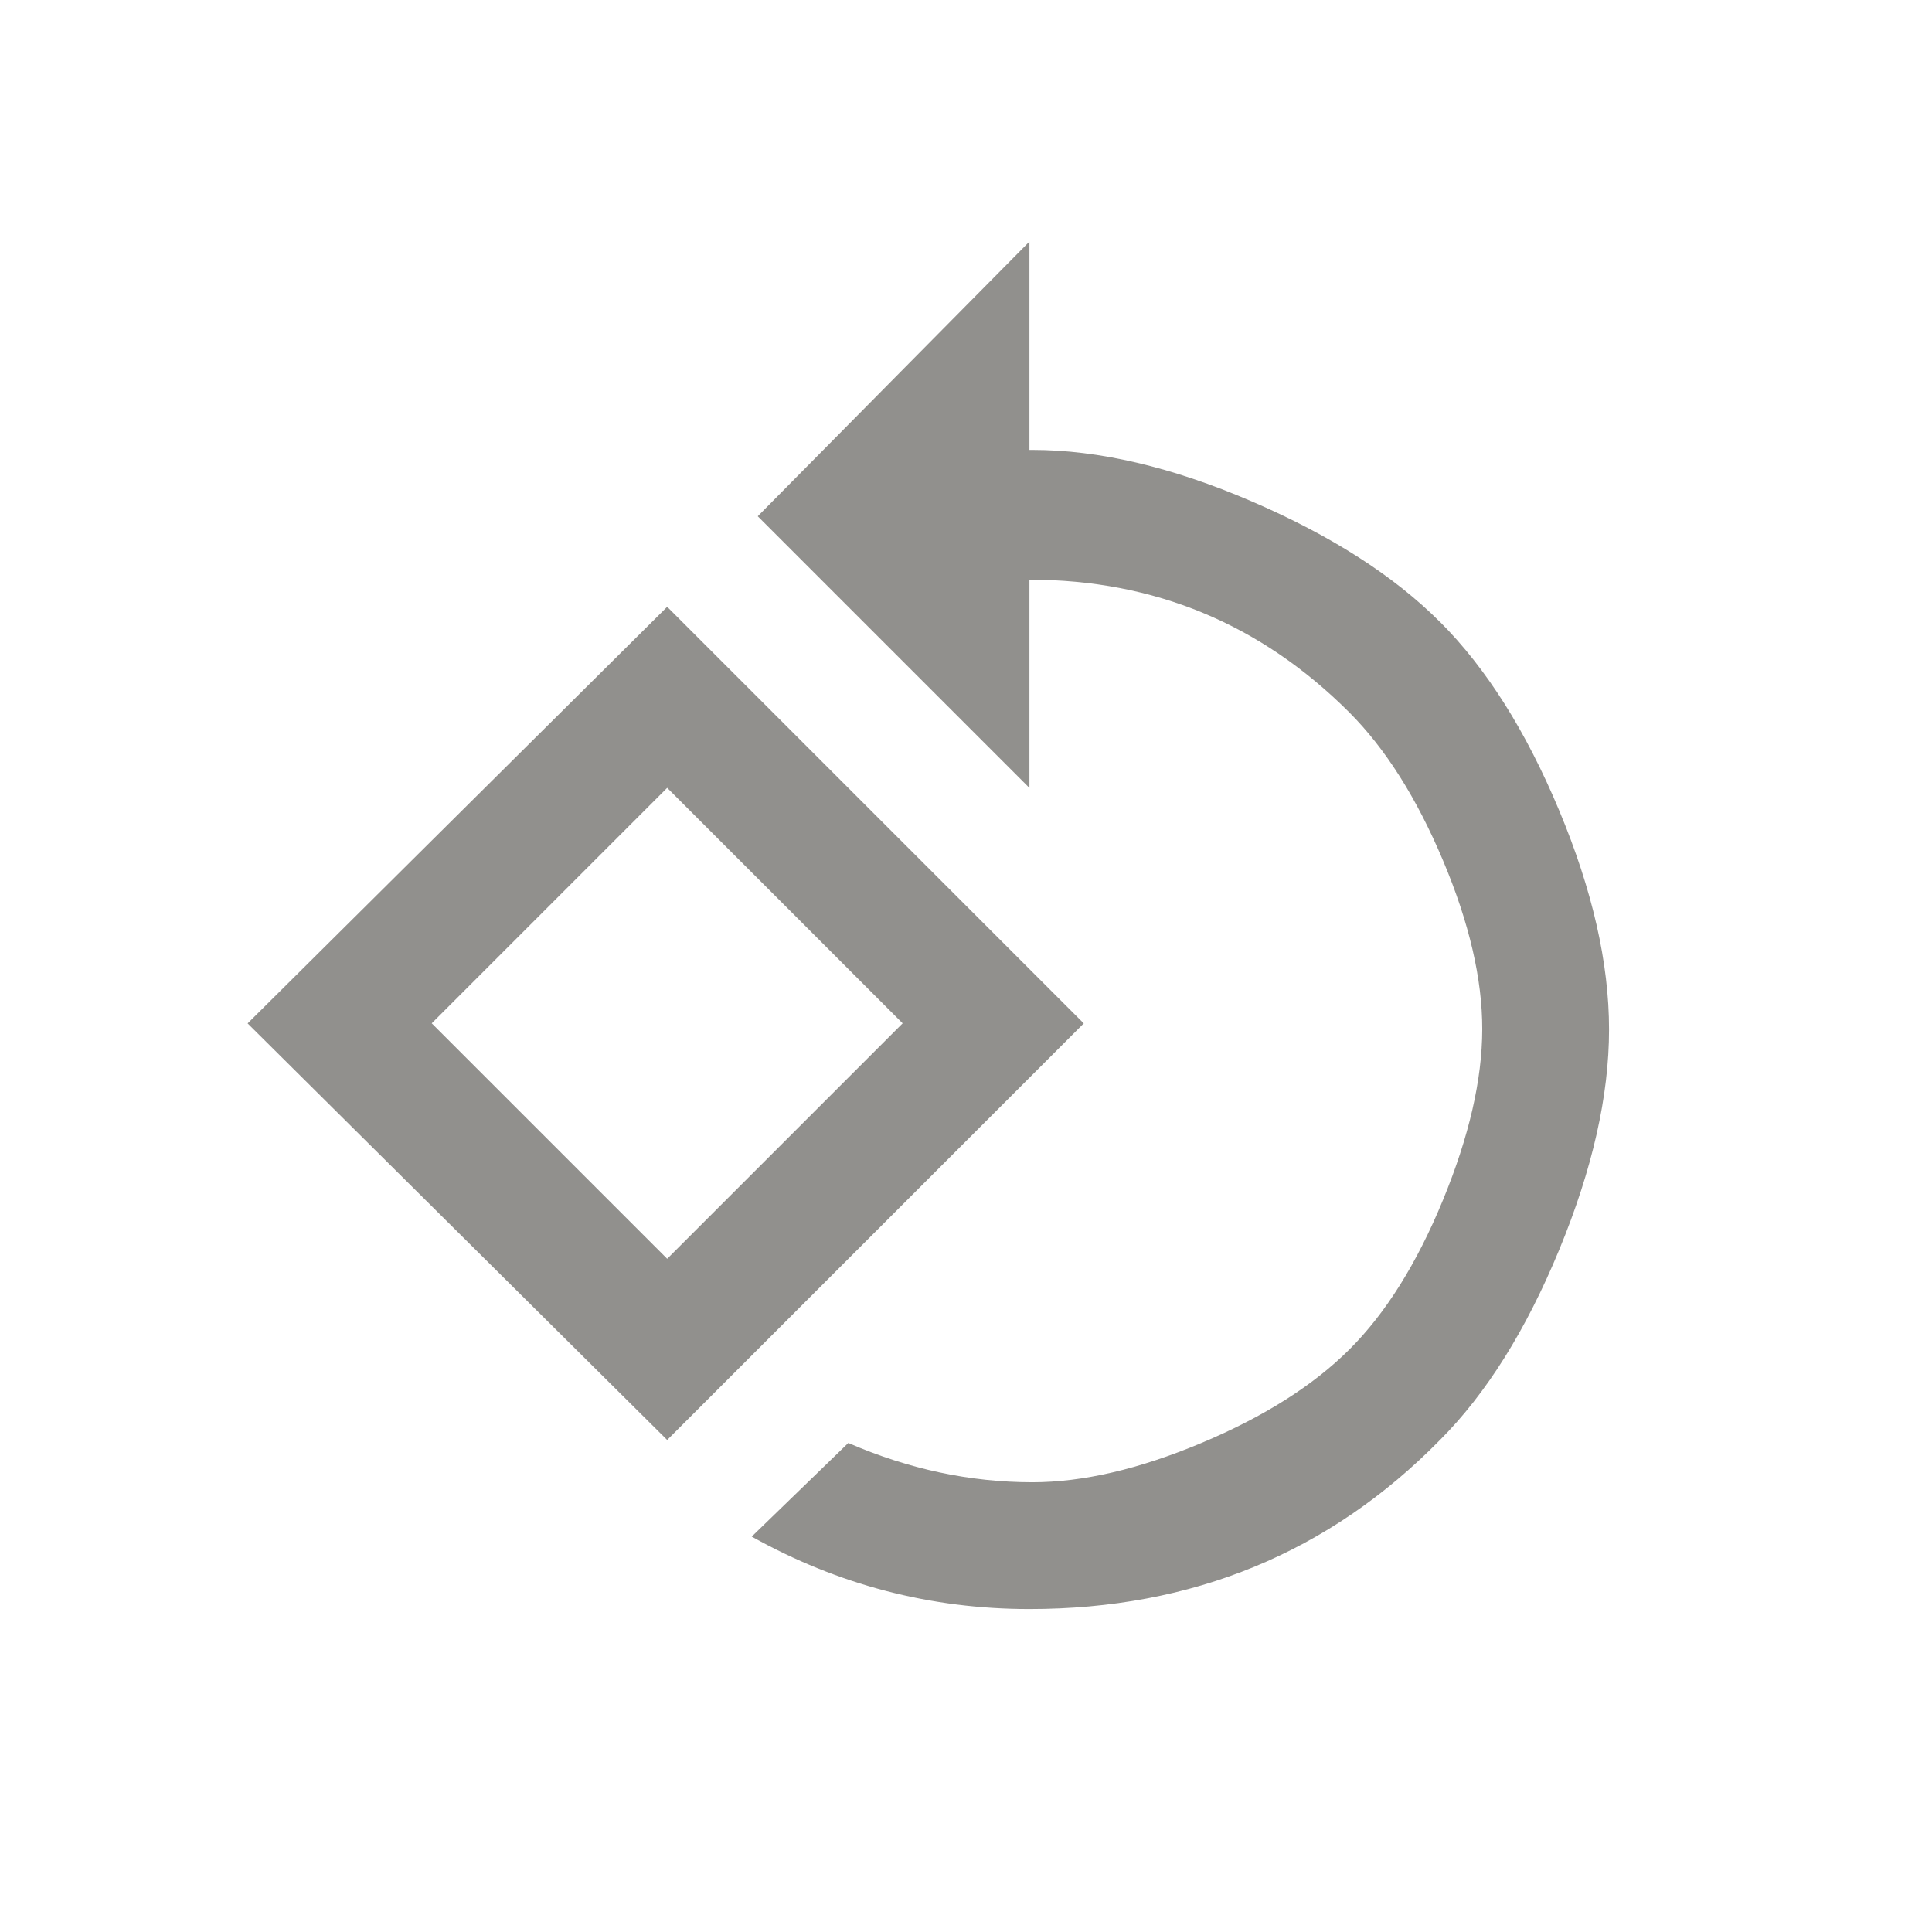 <!-- Generated by IcoMoon.io -->
<svg version="1.1" xmlns="http://www.w3.org/2000/svg" width="24" height="24" viewBox="0 0 24 24">
<title>rotate_90_degrees_ccw</title>
<path fill="#91908d" d="M17.888 7.725q0.862 0.862 1.481 2.344t0.619 2.719-0.619 2.737-1.481 2.363q-2.063 2.1-5.1 2.1-1.838 0-3.45-0.9l1.2-1.163q1.125 0.488 2.287 0.488 0.938 0 2.1-0.488t1.838-1.162 1.162-1.856 0.488-2.119-0.488-2.1-1.162-1.837q-1.65-1.65-3.975-1.65v2.587l-3.375-3.375 3.375-3.412v2.588h0.037q1.237 0 2.719 0.637t2.344 1.5zM5.363 12.712l2.925 2.925 2.925-2.925-2.925-2.925zM8.288 7.538l5.175 5.175-5.175 5.175-5.212-5.175z"></path>
</svg>
